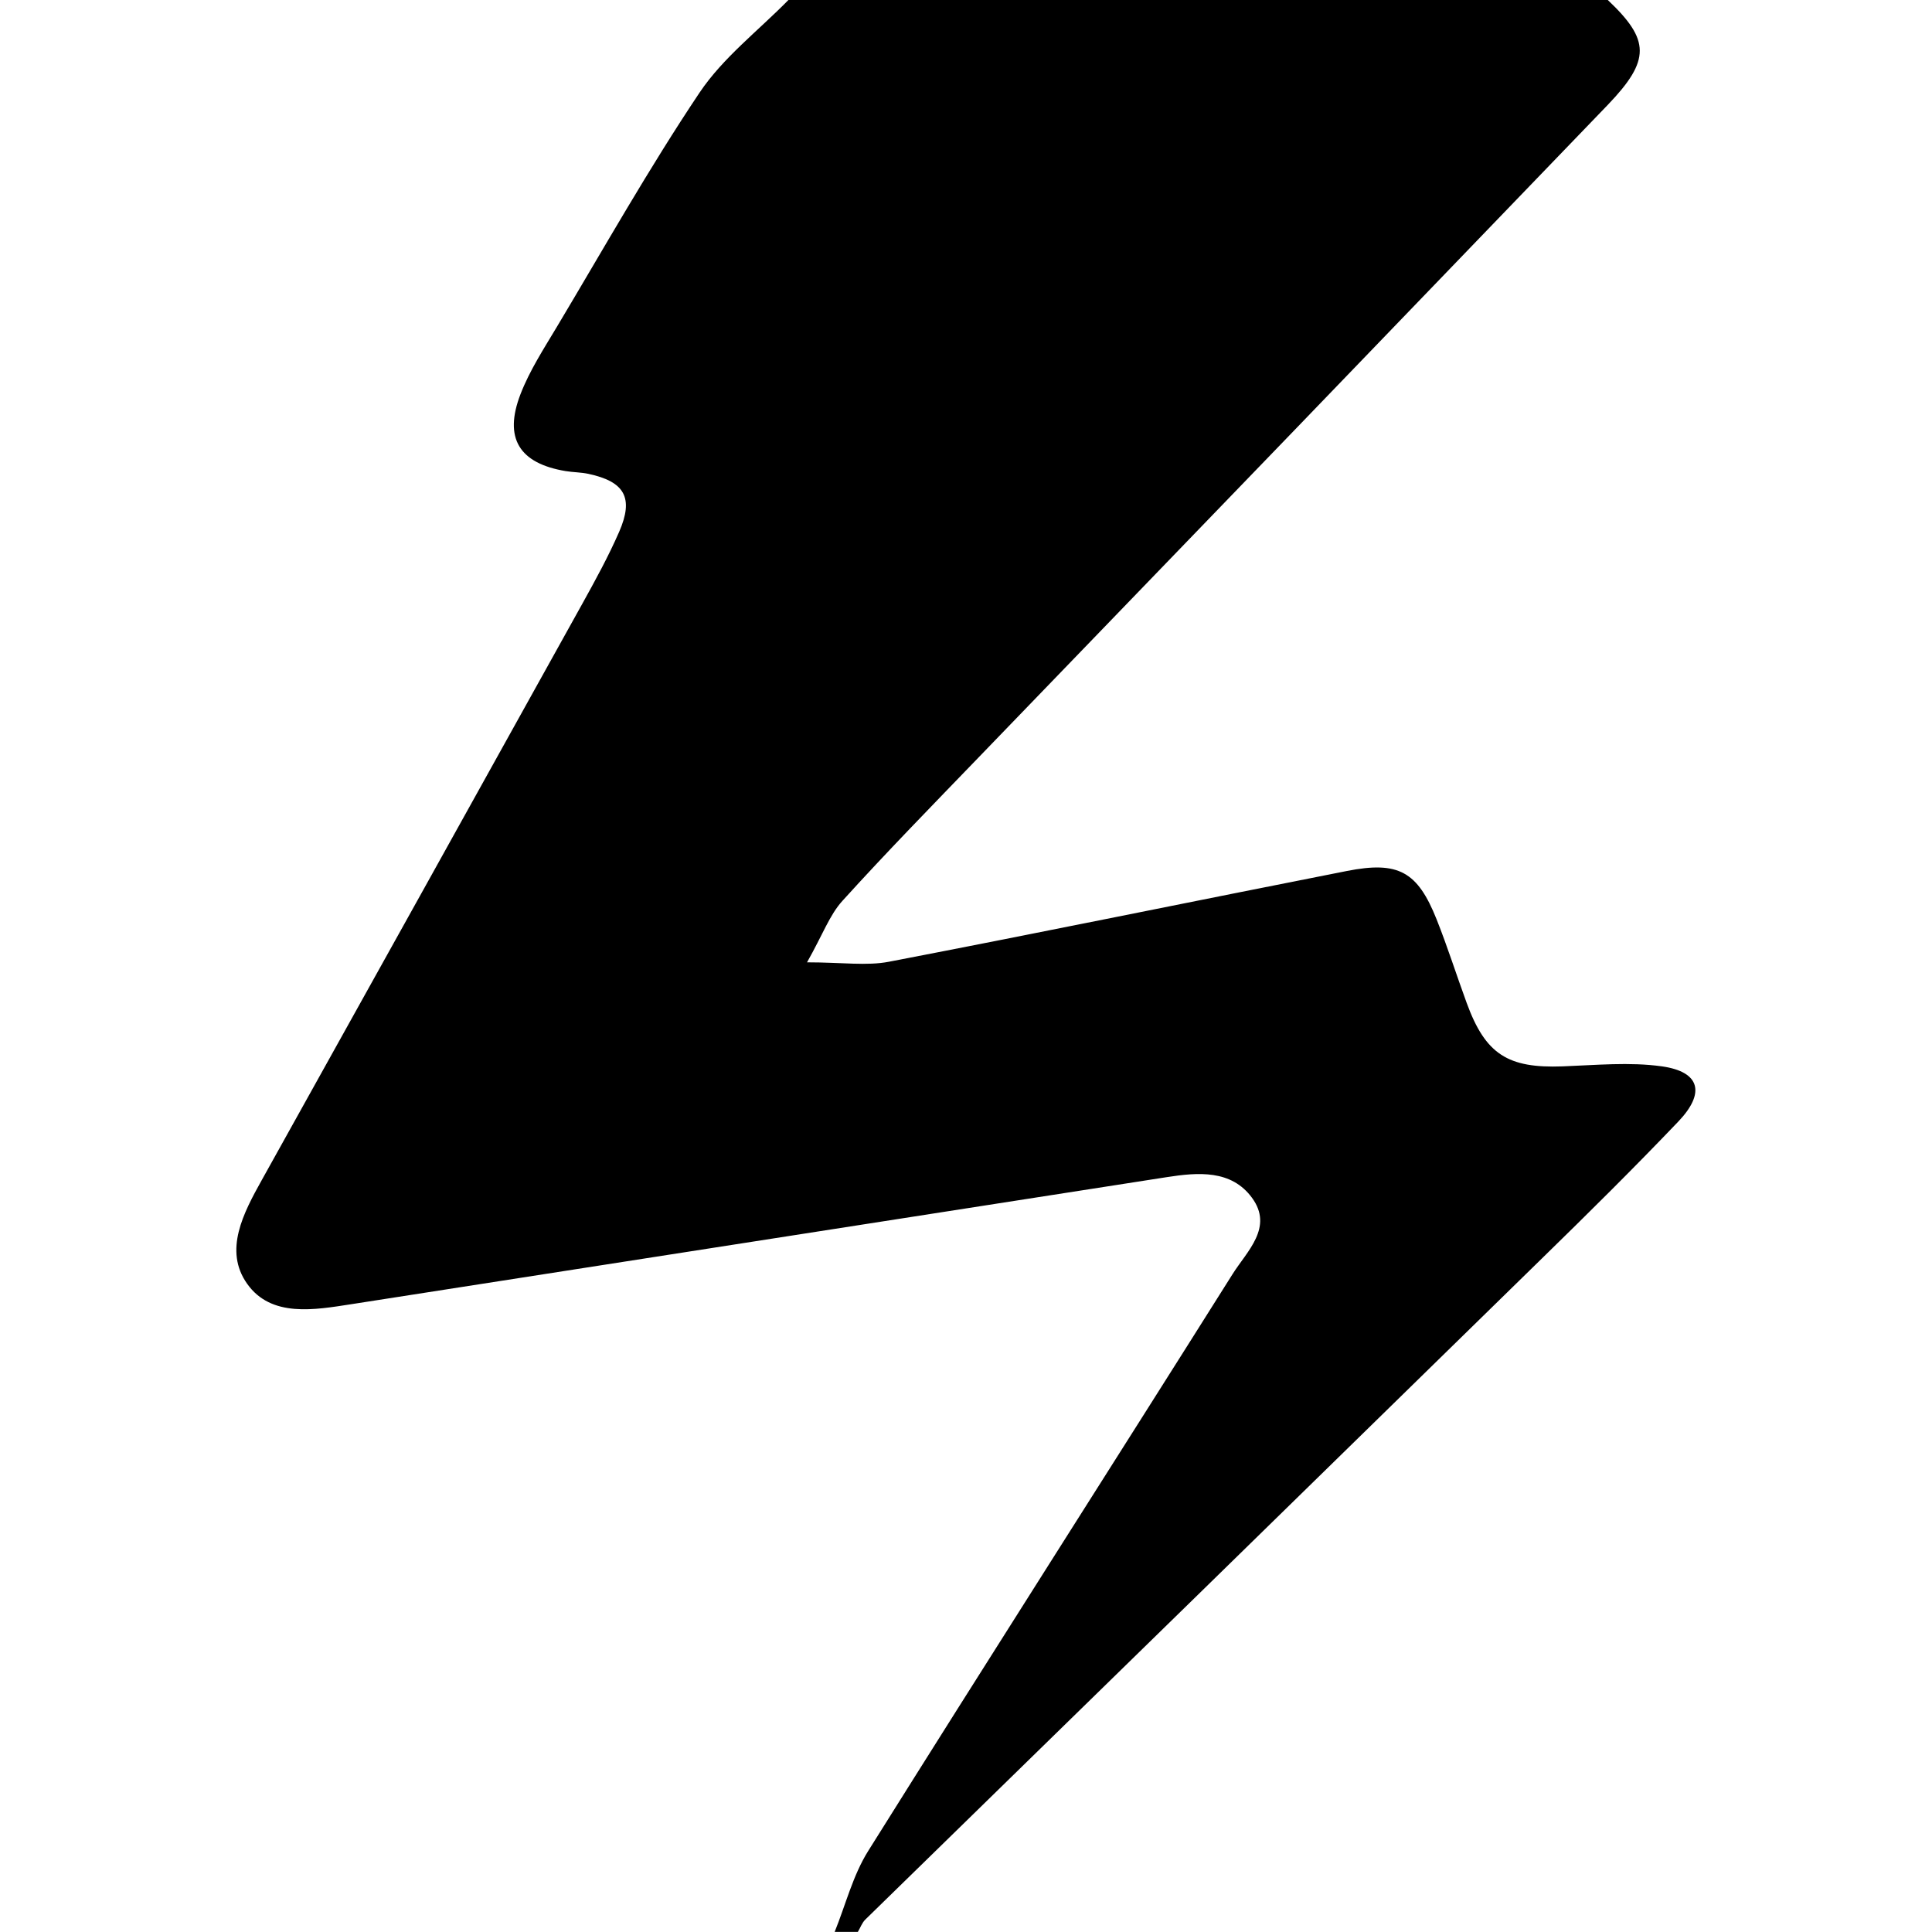 <svg id="Layer_1" data-name="Layer 1" xmlns="http://www.w3.org/2000/svg" viewBox="0 0 600 600"><path d="M499.31,0c13.12,12.39,13.36,18.64,0,32.57Q401.61,134.1,303.72,235.42c-14.15,14.67-28.41,29.24-42.09,44.34-4,4.4-6.11,10.47-11,19.1,11,0,18.48,1.16,25.48-.19,47.45-9.11,94.78-18.85,142.18-28.18,16-3.15,21.94.17,27.87,15.05,3.39,8.52,6.16,17.28,9.32,25.9,5.84,16,12.79,20.37,29.84,19.73,10.28-.38,20.75-1.41,30.82,0,11.82,1.68,13.57,8.23,5.08,17.13-13.8,14.46-28,28.51-42.32,42.48q-105,102.72-210.13,205.32c-1.05,1-1.58,2.57-2.36,3.87h-7.2c3.41-8.41,5.66-17.55,10.41-25.13,37.5-59.88,75.55-119.42,113.2-179.21,4.44-7.05,12.74-14.46,6-23.64-6.42-8.77-16.76-7.93-26.45-6.42q-126.6,19.72-253.2,39.45c-11.45,1.77-24.93,4.25-32.42-6.33-7.35-10.36-1.15-22,4.59-32.29q49.8-89.4,99.49-178.88c4.06-7.32,8.1-14.69,11.45-22.35,4.6-10.54,1.75-15.58-9.5-18-2.33-.51-4.77-.48-7.13-.87-14.38-2.4-19.3-10.19-14-23.91,2.85-7.37,7.28-14.17,11.36-21C187.59,77,201.5,52.28,217.25,28.77,224.54,17.9,235.53,9.51,244.85,0Z"/></svg>